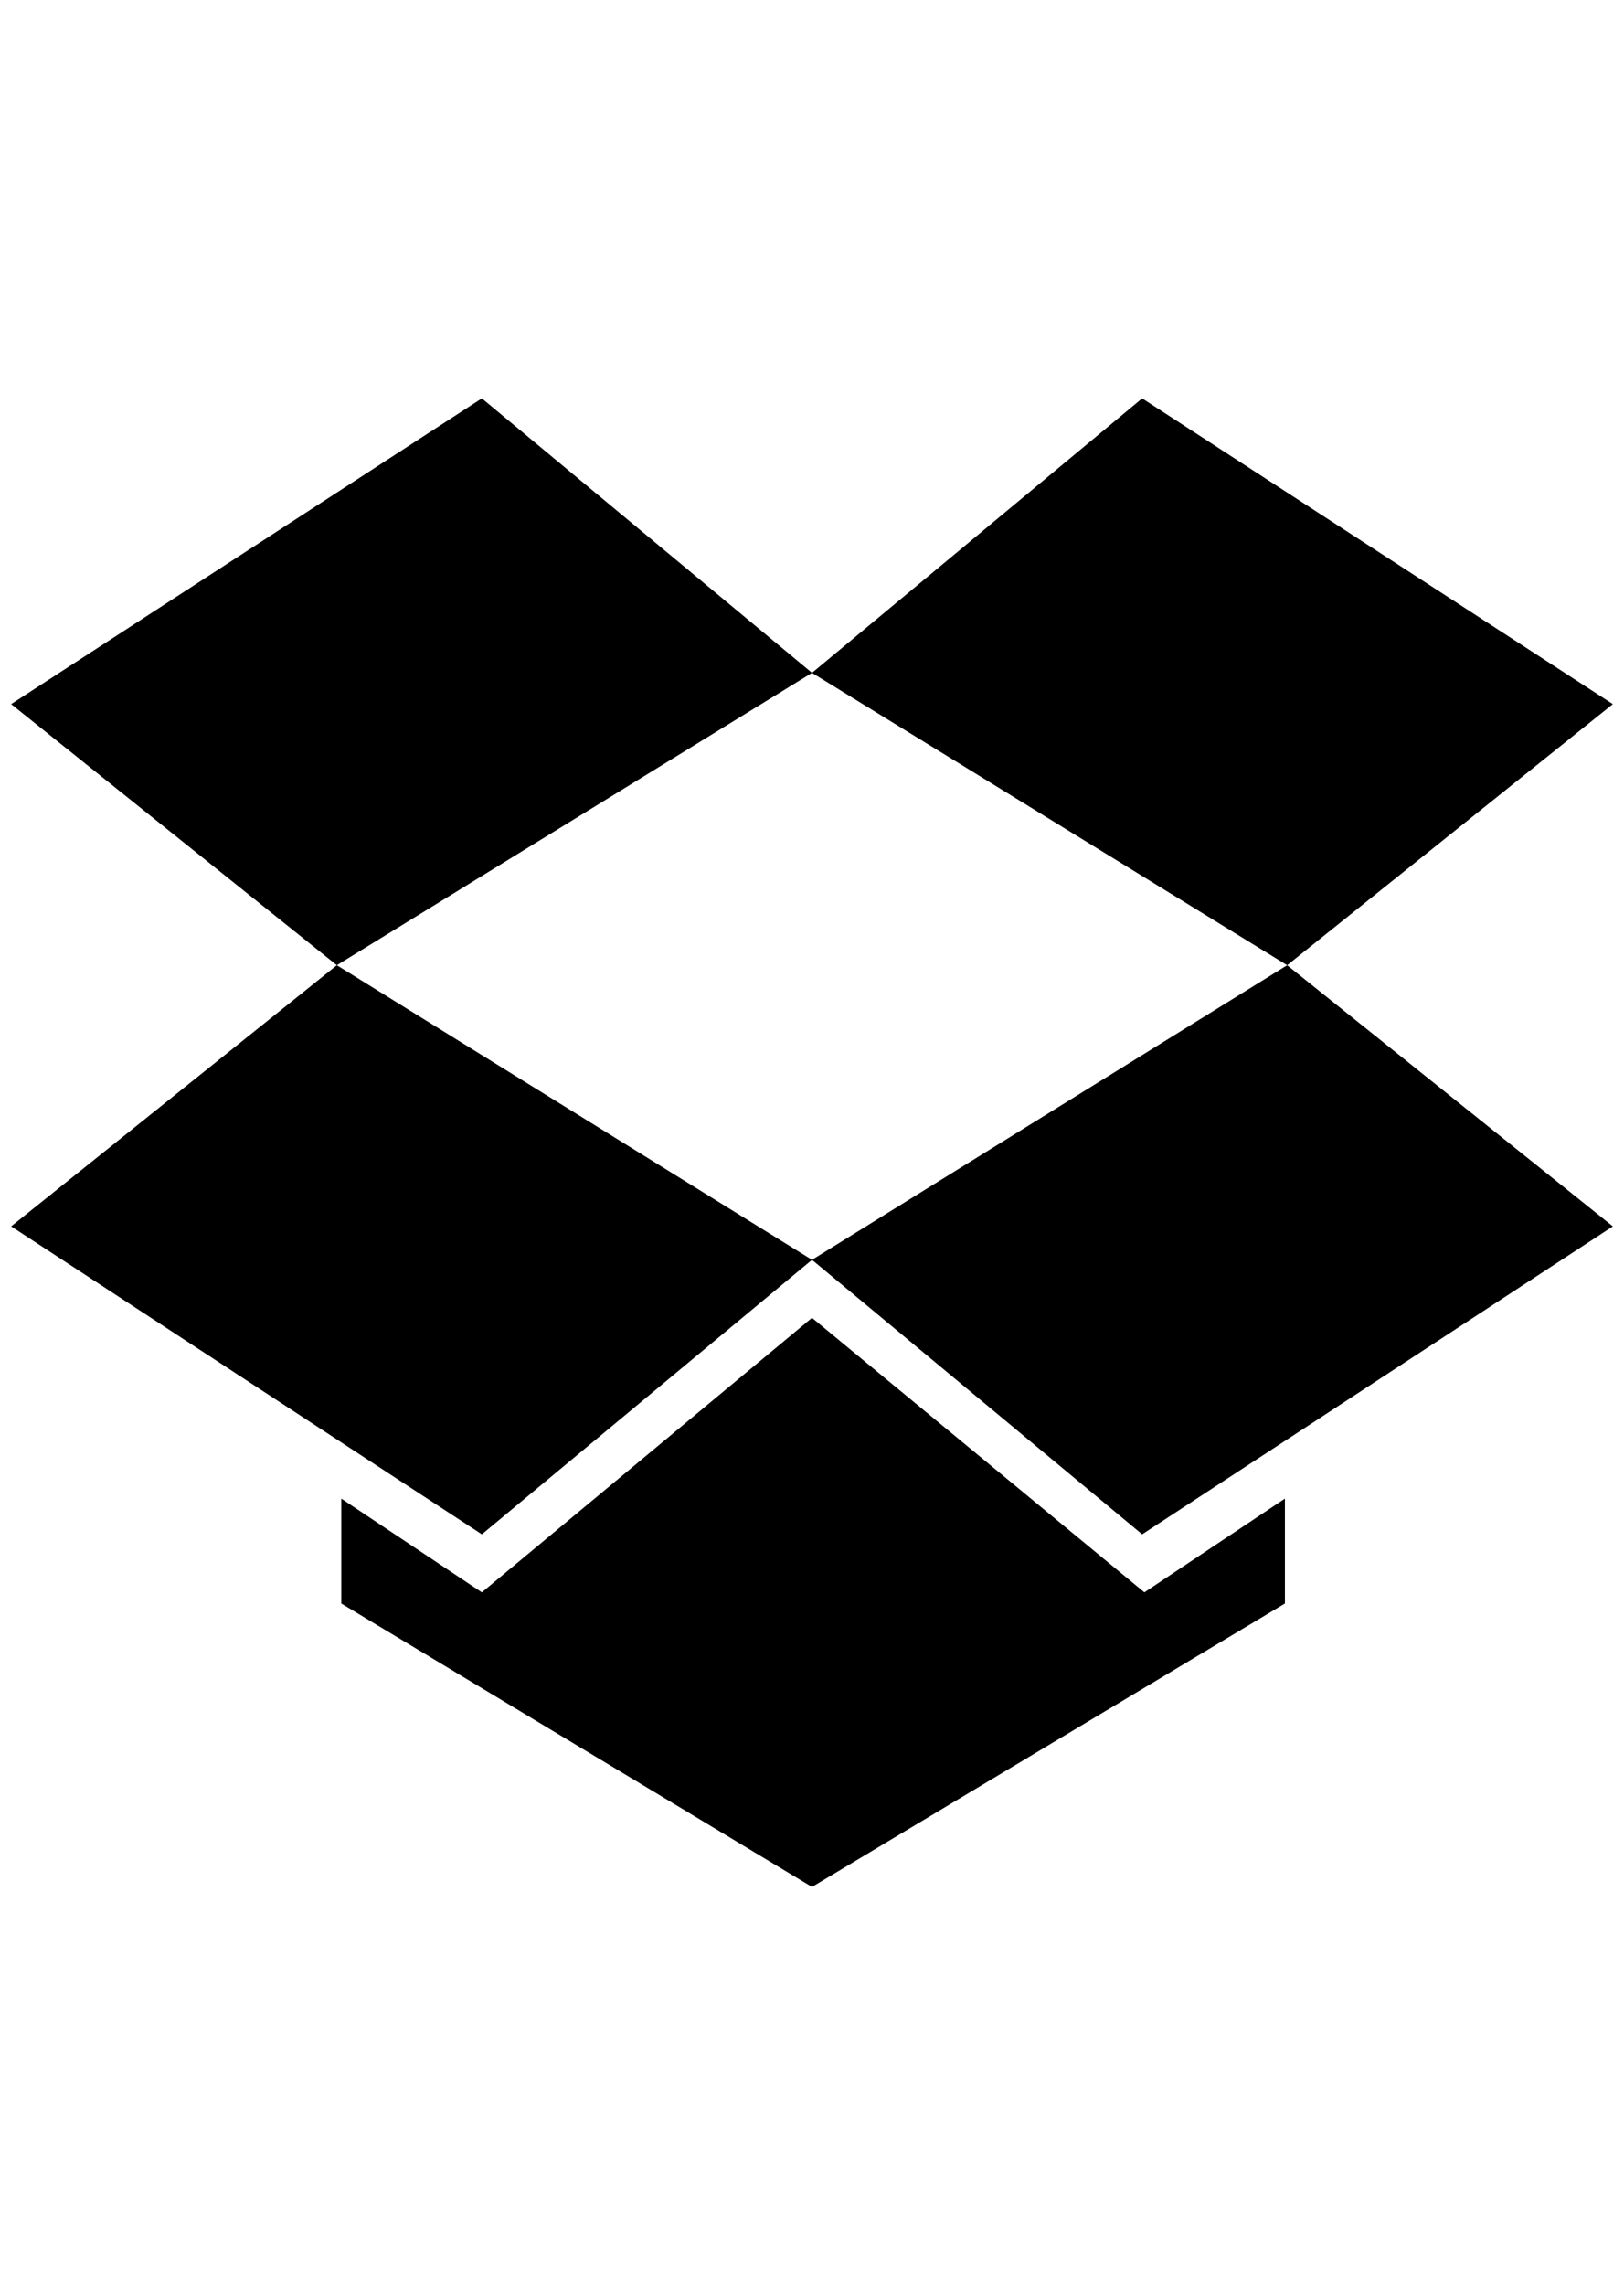 <?xml version="1.0" standalone="no"?>
<!DOCTYPE svg PUBLIC "-//W3C//DTD SVG 1.1//EN" "http://www.w3.org/Graphics/SVG/1.1/DTD/svg11.dtd" >
<svg xmlns="http://www.w3.org/2000/svg" xmlns:xlink="http://www.w3.org/1999/xlink" version="1.1" viewBox="-10 0 1456 2048">
   <path fill="currentColor"
d="M0 1099l422 276l296 -246l-426 -264zM422 357l-422 274l292 234l426 -262zM1436 631l-422 -274l-296 246l426 262zM718 1129l296 246l422 -276l-292 -234zM718 1181l-296 246l-126 -84v94l422 254l424 -254v-94l-126 84z" />
</svg>
